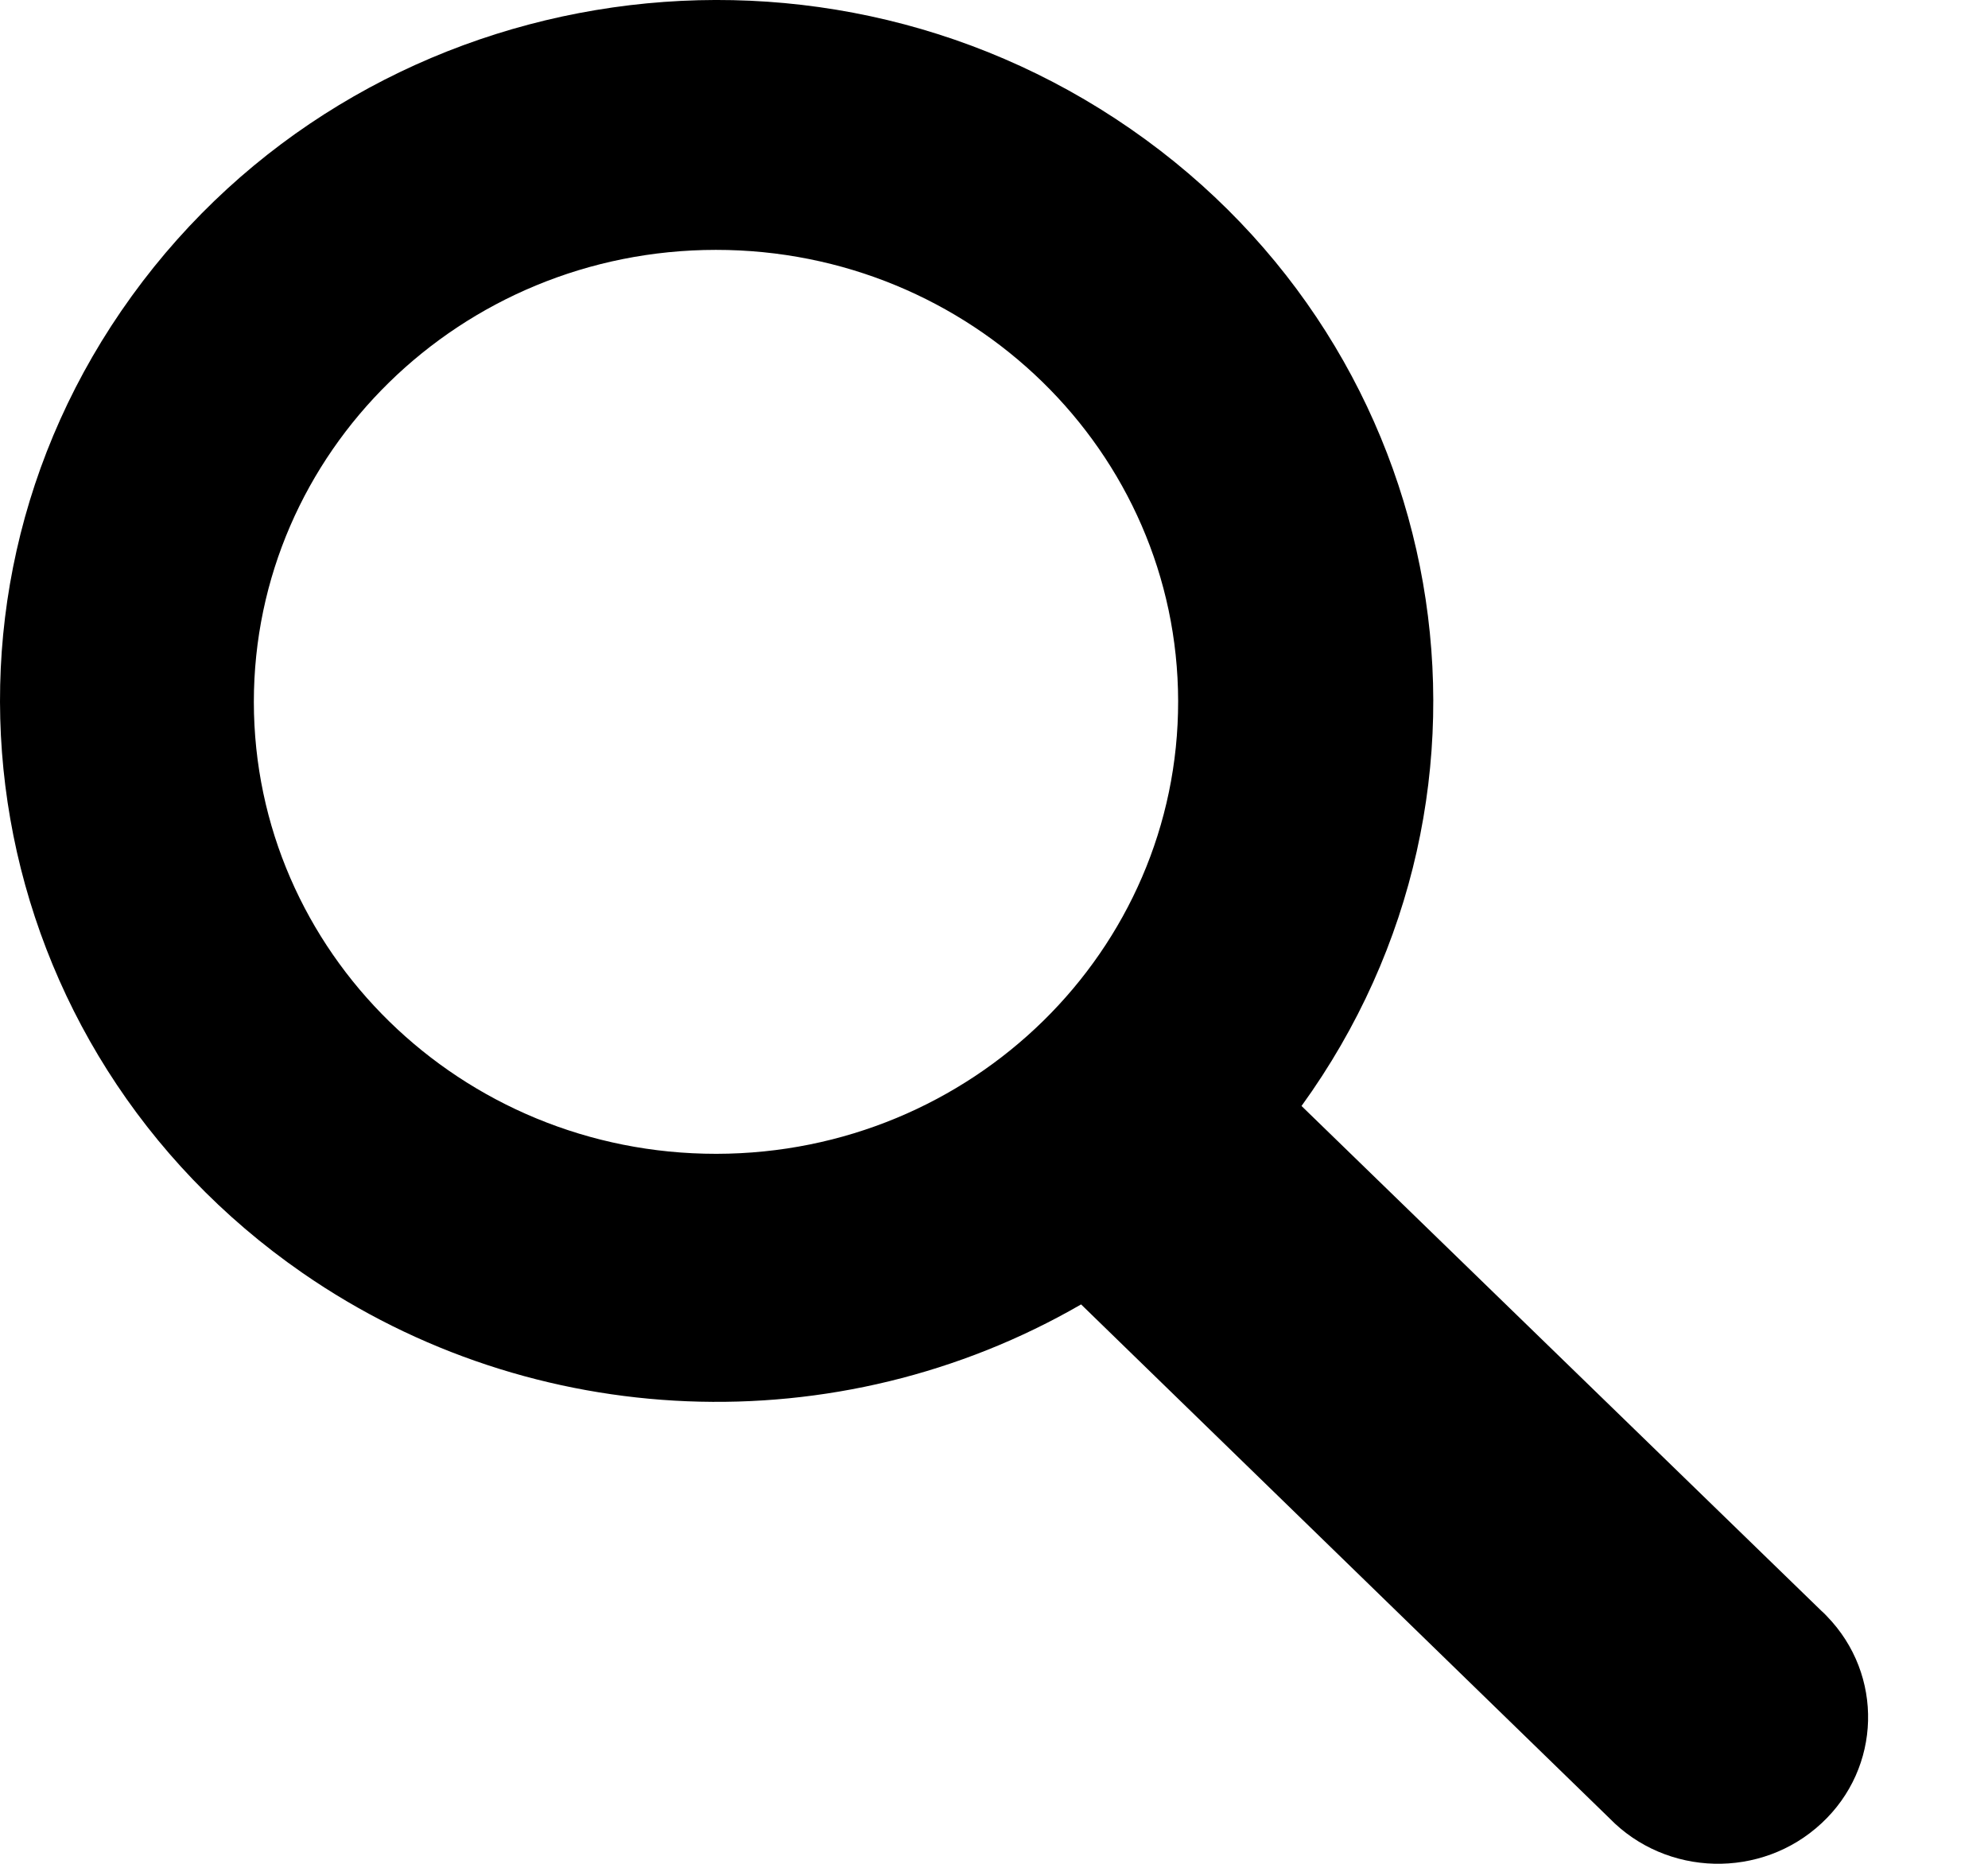 <svg width="100%" height="100%" viewBox="0 0 16 15" xmlns="http://www.w3.org/2000/svg">
<path fill-rule="evenodd" clip-rule="evenodd" d="M9.1 1.038C11.7 2.838 12.315 6.358 10.475 8.901L14.659 12.964C14.675 12.978 14.689 12.992 14.703 13.007C15.162 13.479 15.143 14.227 14.659 14.675C14.176 15.124 13.412 15.105 12.953 14.633L8.701 10.498C6.744 11.629 4.291 11.53 2.435 10.245C-0.164 8.445 -0.78 4.925 1.061 2.382C2.901 -0.161 6.501 -0.763 9.1 1.038ZM2.043 5.65C2.045 7.659 3.71 9.287 5.764 9.286H5.767C7.822 9.283 9.485 7.651 9.482 5.642C9.478 3.635 7.813 2.01 5.761 2.011C3.707 2.012 2.043 3.641 2.043 5.65Z"/>
</svg>
